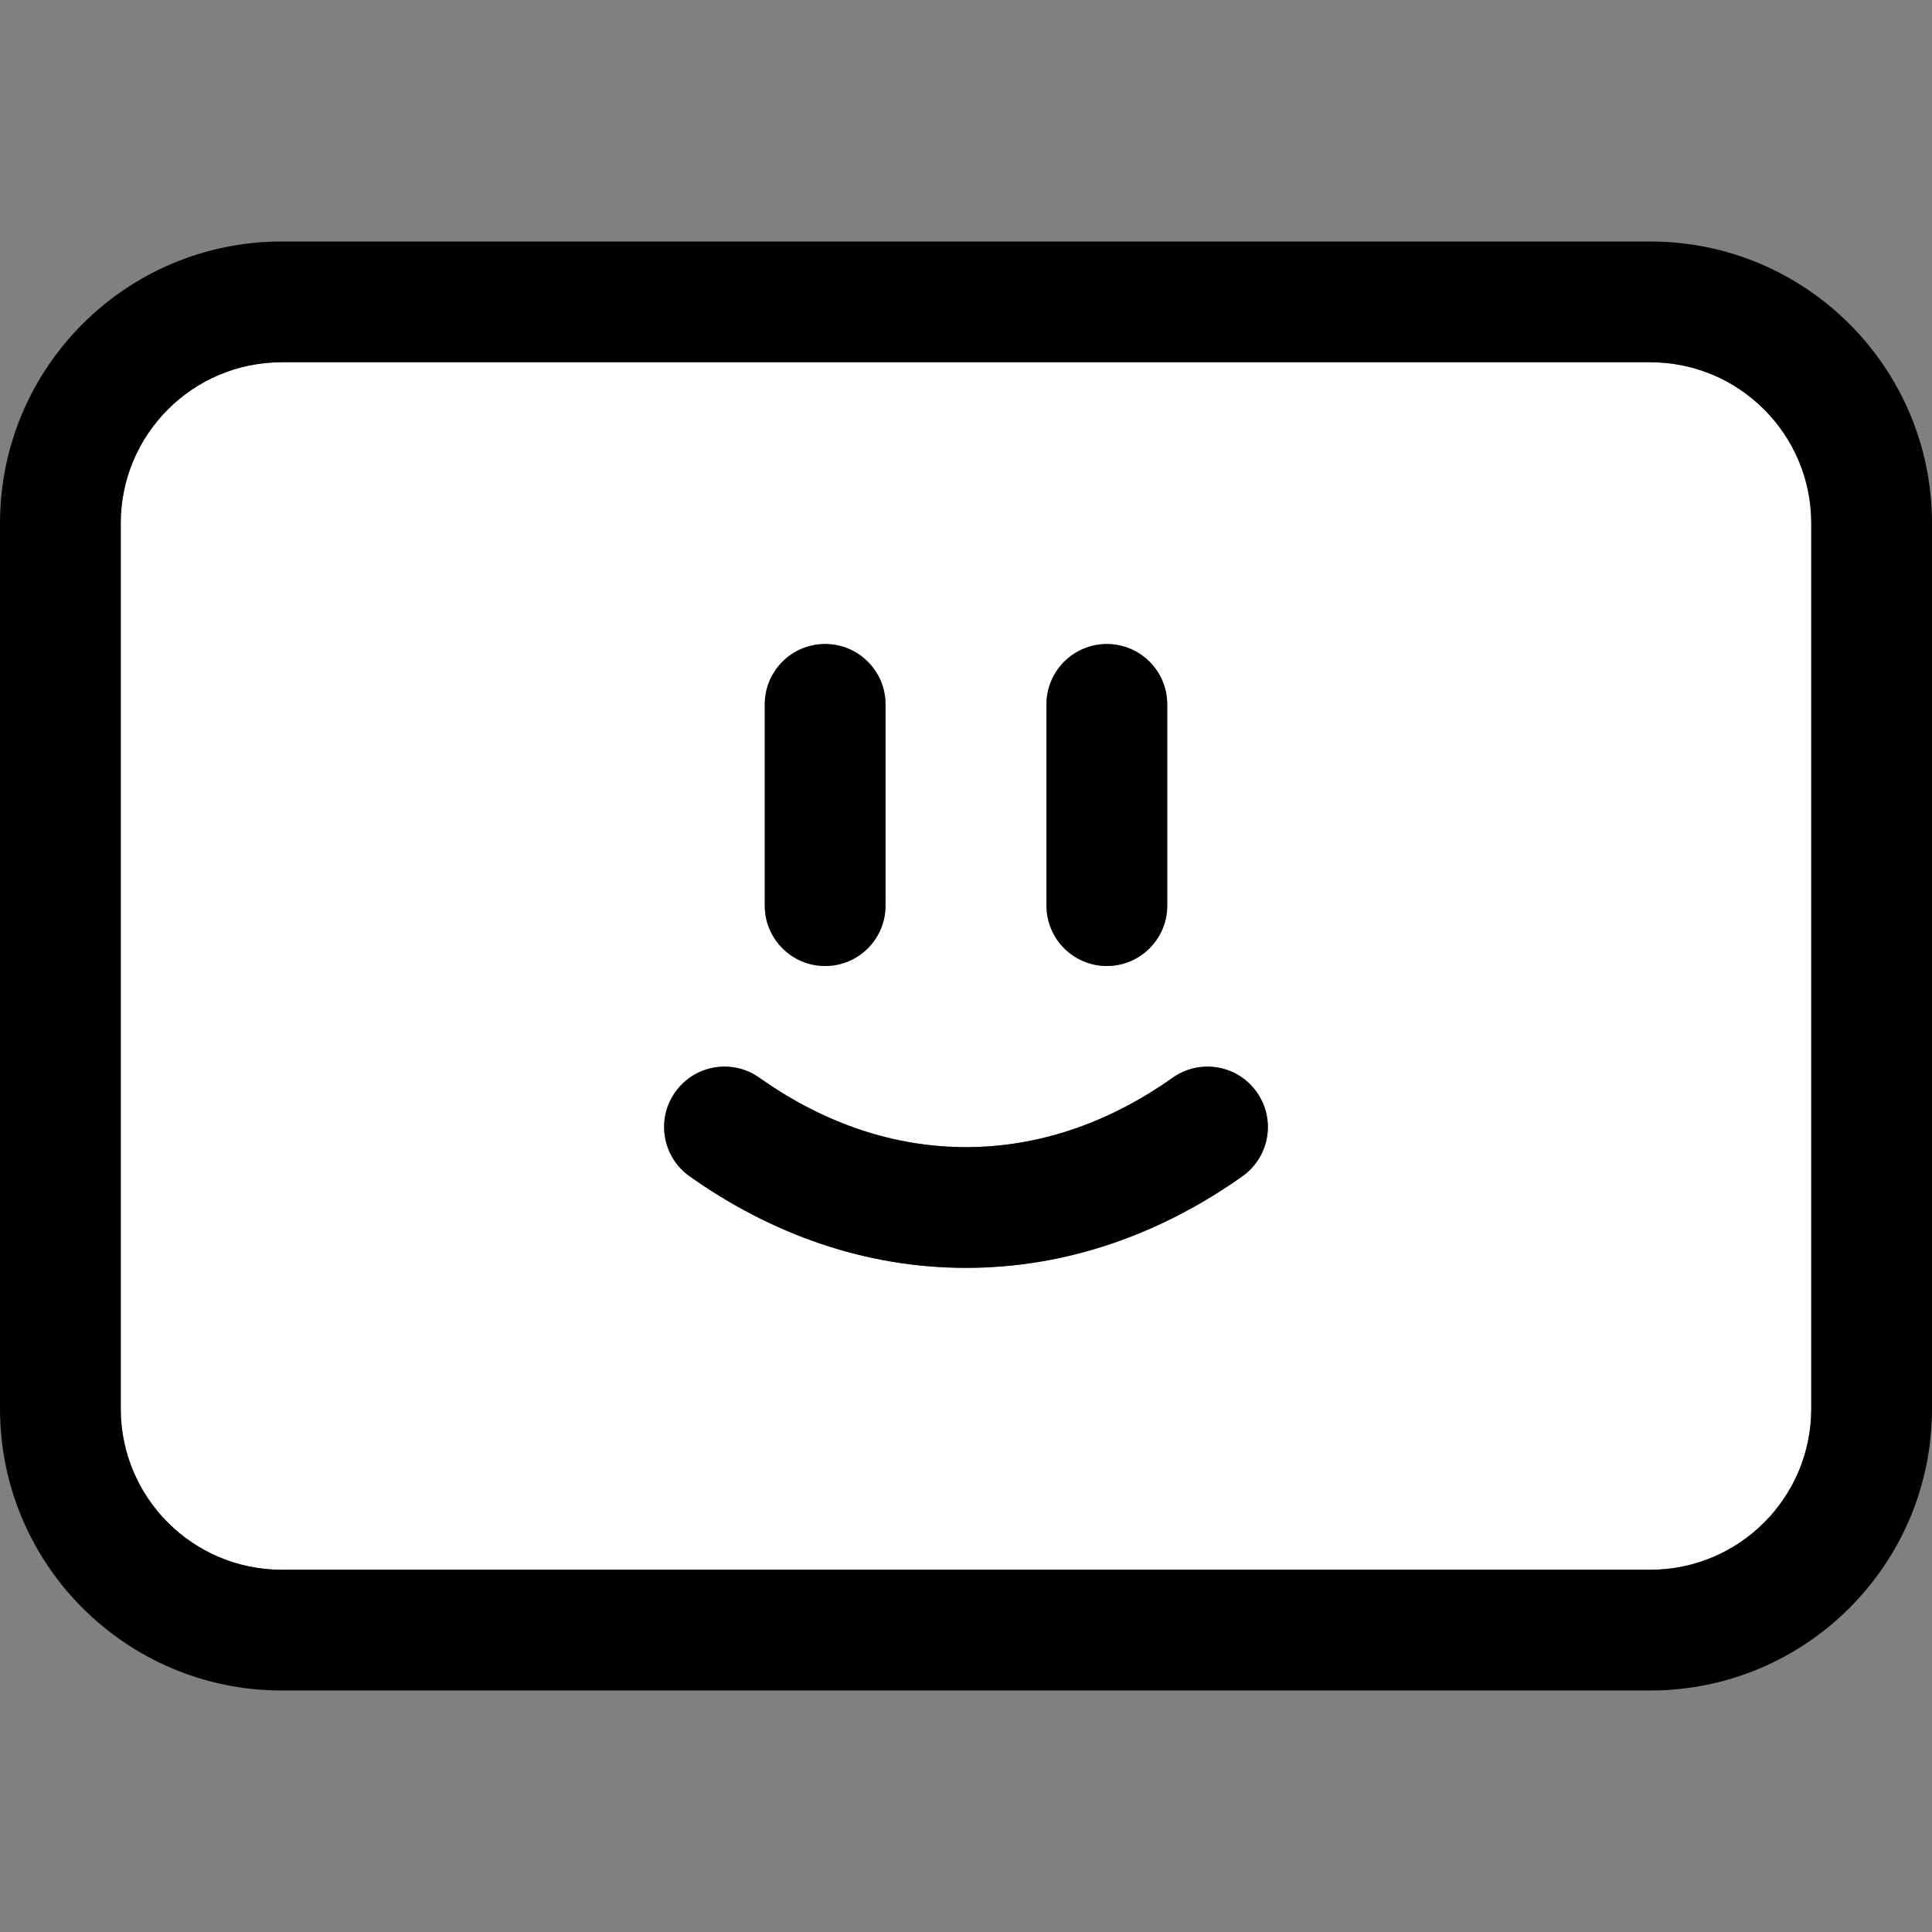 <svg width="32" height="32" viewBox="0 0 32 32" fill="none" xmlns="http://www.w3.org/2000/svg">
<rect x="0" y="0" width="32" height="32" fill="#808080" stroke="none"/>
<path fill-rule="evenodd" clip-rule="evenodd" d="M4.667 6C3.194 6 2 7.194 2 8.667V23.333C2 24.806 3.194 26 4.667 26H27.333C28.806 26 30 24.806 30 23.333V8.667C30 7.194 28.806 6 27.333 6H4.667ZM12.667 11.667C12.667 11.114 13.114 10.667 13.667 10.667C14.219 10.667 14.667 11.114 14.667 11.667V15C14.667 15.552 14.219 16 13.667 16C13.114 16 12.667 15.552 12.667 15V11.667ZM17.333 11.667C17.333 11.114 17.781 10.667 18.333 10.667C18.886 10.667 19.333 11.114 19.333 11.667V15C19.333 15.552 18.886 16 18.333 16C17.781 16 17.333 15.552 17.333 15V11.667ZM11.184 18.089C11.503 17.638 12.127 17.531 12.578 17.851C13.635 18.599 14.795 19 16 19C17.205 19 18.365 18.599 19.422 17.851C19.873 17.531 20.497 17.638 20.816 18.089C21.135 18.539 21.029 19.163 20.578 19.483C19.226 20.441 17.669 21 16 21C14.332 21 12.775 20.441 11.422 19.483C10.971 19.163 10.865 18.539 11.184 18.089Z" fill="white"/>
<path fill-rule="evenodd" clip-rule="evenodd" d="M0 8.667C0 6.089 2.089 4 4.667 4H27.333C29.911 4 32 6.089 32 8.667V23.333C32 25.911 29.911 28 27.333 28H4.667C2.089 28 0 25.911 0 23.333V8.667ZM12.578 17.851C12.594 17.862 12.611 17.874 12.628 17.886C13.672 18.612 14.814 19 16 19C17.205 19 18.365 18.599 19.422 17.851C19.873 17.531 20.497 17.638 20.816 18.089C21.135 18.539 21.029 19.163 20.578 19.483C20.557 19.498 20.536 19.513 20.515 19.527C19.177 20.458 17.642 21 16 21C14.332 21 12.775 20.441 11.422 19.483C10.971 19.163 10.865 18.539 11.184 18.089C11.503 17.638 12.127 17.531 12.578 17.851C12.578 17.851 12.578 17.851 12.578 17.851ZM2 8.667C2 7.194 3.194 6 4.667 6H27.333C28.806 6 30 7.194 30 8.667V23.333C30 24.806 28.806 26 27.333 26H4.667C3.194 26 2 24.806 2 23.333V8.667ZM13.667 10.667C13.114 10.667 12.667 11.114 12.667 11.667V15C12.667 15.552 13.114 16 13.667 16C14.219 16 14.667 15.552 14.667 15V11.667C14.667 11.114 14.219 10.667 13.667 10.667ZM18.333 10.667C17.781 10.667 17.333 11.114 17.333 11.667V15C17.333 15.552 17.781 16 18.333 16C18.886 16 19.333 15.552 19.333 15V11.667C19.333 11.114 18.886 10.667 18.333 10.667Z" fill="black"/>
</svg>
